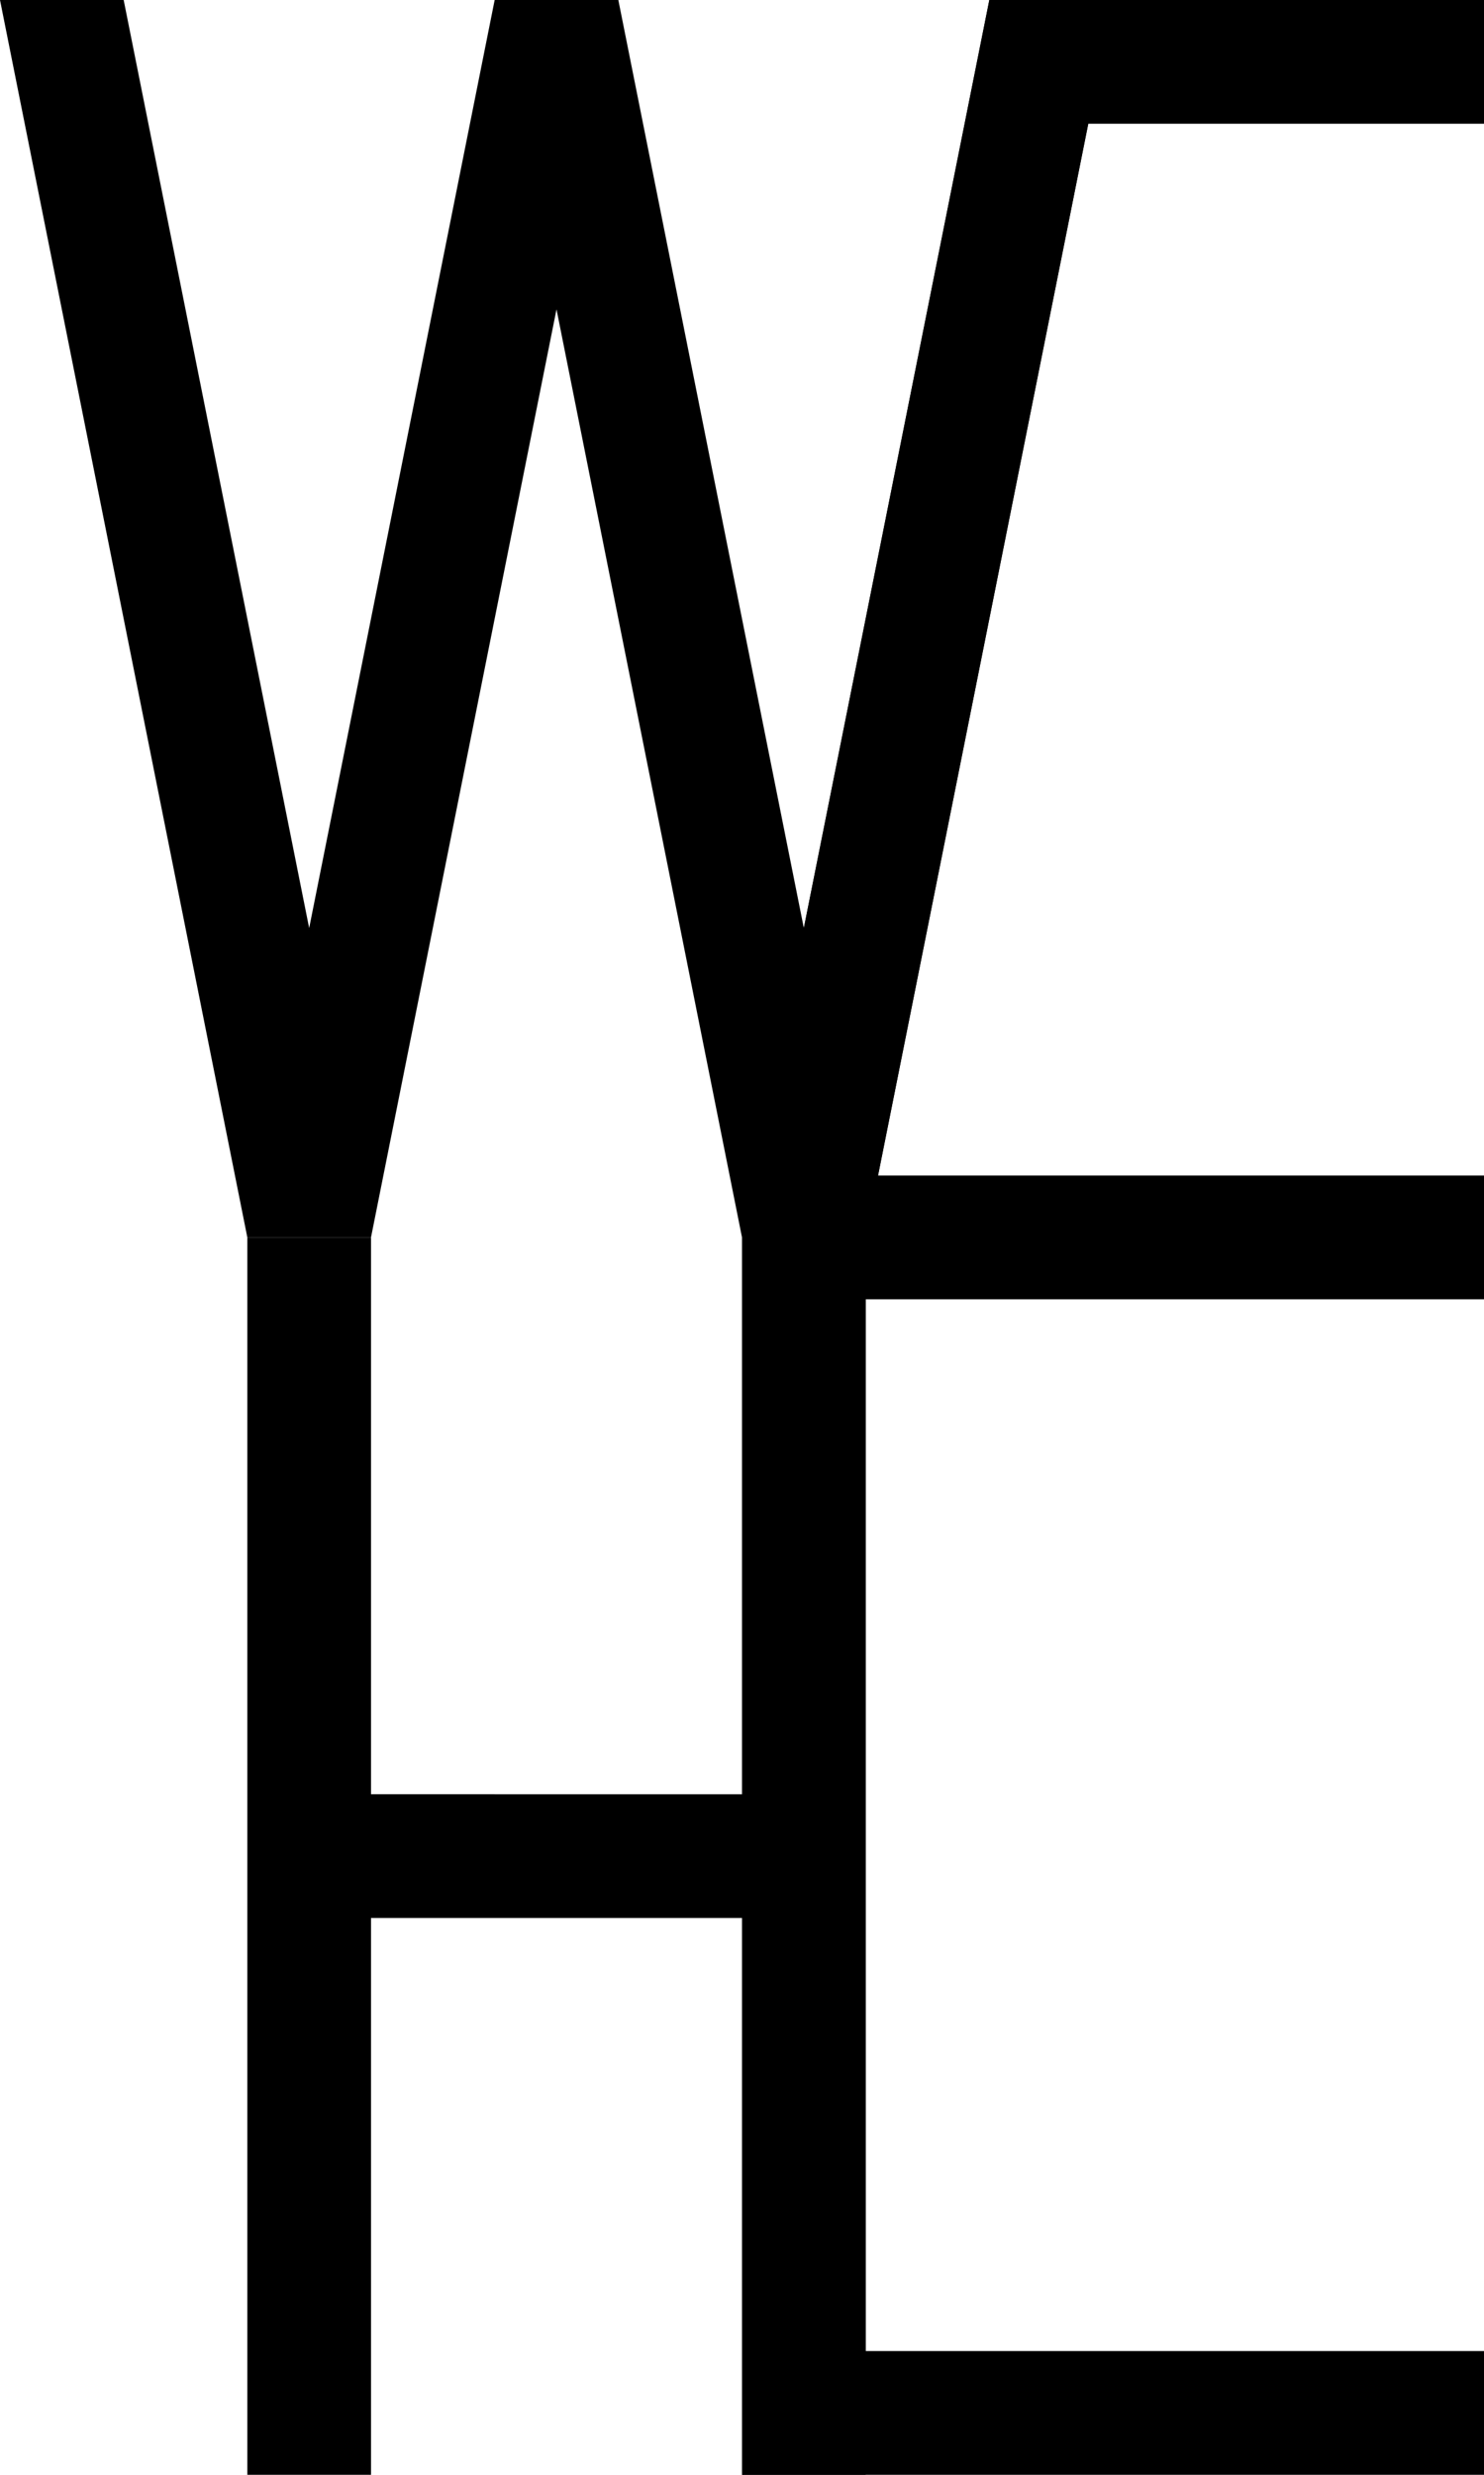 <?xml version="1.0" encoding="UTF-8" standalone="no"?>
<!-- Created with Inkscape (http://www.inkscape.org/) -->

<svg
   xmlns:dc="http://purl.org/dc/elements/1.1/"
   xmlns:cc="http://creativecommons.org/ns#"
   xmlns:rdf="http://www.w3.org/1999/02/22-rdf-syntax-ns#"
   xmlns:svg="http://www.w3.org/2000/svg"
   xmlns="http://www.w3.org/2000/svg"
   xmlns:sodipodi="http://sodipodi.sourceforge.net/DTD/sodipodi-0.dtd"
   xmlns:inkscape="http://www.inkscape.org/namespaces/inkscape"
   width="60mm"
   height="100mm"
   viewBox="0 0 60 100"
   version="1.1"
   id="svg8"
   inkscape:version="0.92.4 (5da689c313, 2019-01-14)"
   sodipodi:docname="LogoWHE.svg">
  <defs
     id="defs2" />
  <sodipodi:namedview
     id="base"
     pagecolor="#ffffff"
     bordercolor="#666666"
     borderopacity="1.0"
     inkscape:pageopacity="0.0"
     inkscape:pageshadow="2"
     inkscape:zoom="1.8101934"
     inkscape:cx="-38.78098"
     inkscape:cy="176.45494"
     inkscape:document-units="mm"
     inkscape:current-layer="layer1"
     showgrid="true"
     fit-margin-top="0"
     fit-margin-left="0"
     fit-margin-right="0"
     fit-margin-bottom="0"
     inkscape:window-width="1920"
     inkscape:window-height="996"
     inkscape:window-x="-8"
     inkscape:window-y="-8"
     inkscape:window-maximized="1">
    <inkscape:grid
       type="xygrid"
       id="grid815"
       dotted="false"
       units="mm"
       spacingx="2.5"
       spacingy="2.5"
       originx="10"
       originy="0" />
  </sodipodi:namedview>
  <g
     inkscape:label="Layer 1"
     inkscape:groupmode="layer"
     id="layer1"
     transform="translate(10,-197)">
    <path
       style="fill:#000000;fill-opacity:1;stroke:none;stroke-width:0.265px;stroke-linecap:butt;stroke-linejoin:miter;stroke-opacity:1"
       d="M 0,297 H 5 V 274.5 H 20 V 297 h 5 v -50 h -5 v 22.5 H 5 V 247 H 0 Z"
       id="path4530"
       inkscape:connector-curvature="0"
       sodipodi:nodetypes="ccccccccccccc" />
    <path
       style="fill:#000000;fill-opacity:1;stroke:none;stroke-width:0.265px;stroke-linecap:butt;stroke-linejoin:miter;stroke-opacity:1"
       d="M -10,197 0,247 H 5 L 12.5,209.5 20,247 h 5 l 10,-50 H 30 L 22.5,234.5 15,197 H 10 L 2.5,234.5 -5,197 Z"
       id="path4532"
       inkscape:connector-curvature="0"
       sodipodi:nodetypes="cccccccccccccc" />
    <g
       id="g4537">
      <path
         sodipodi:nodetypes="ccccccccccccccc"
         inkscape:connector-curvature="0"
         id="path4534"
         d="m 50,297 v -5 H 25 V 249.5 h 25 v -5 l -24.5,0 -0.5,2.5 9,-45 h 16 v -5 H 30 l -10,50 v 50 z"
         style="fill:#000000;fill-opacity:1;stroke:none;stroke-width:0.265px;stroke-linecap:butt;stroke-linejoin:miter;stroke-opacity:1" />
    </g>
  </g>
</svg>

